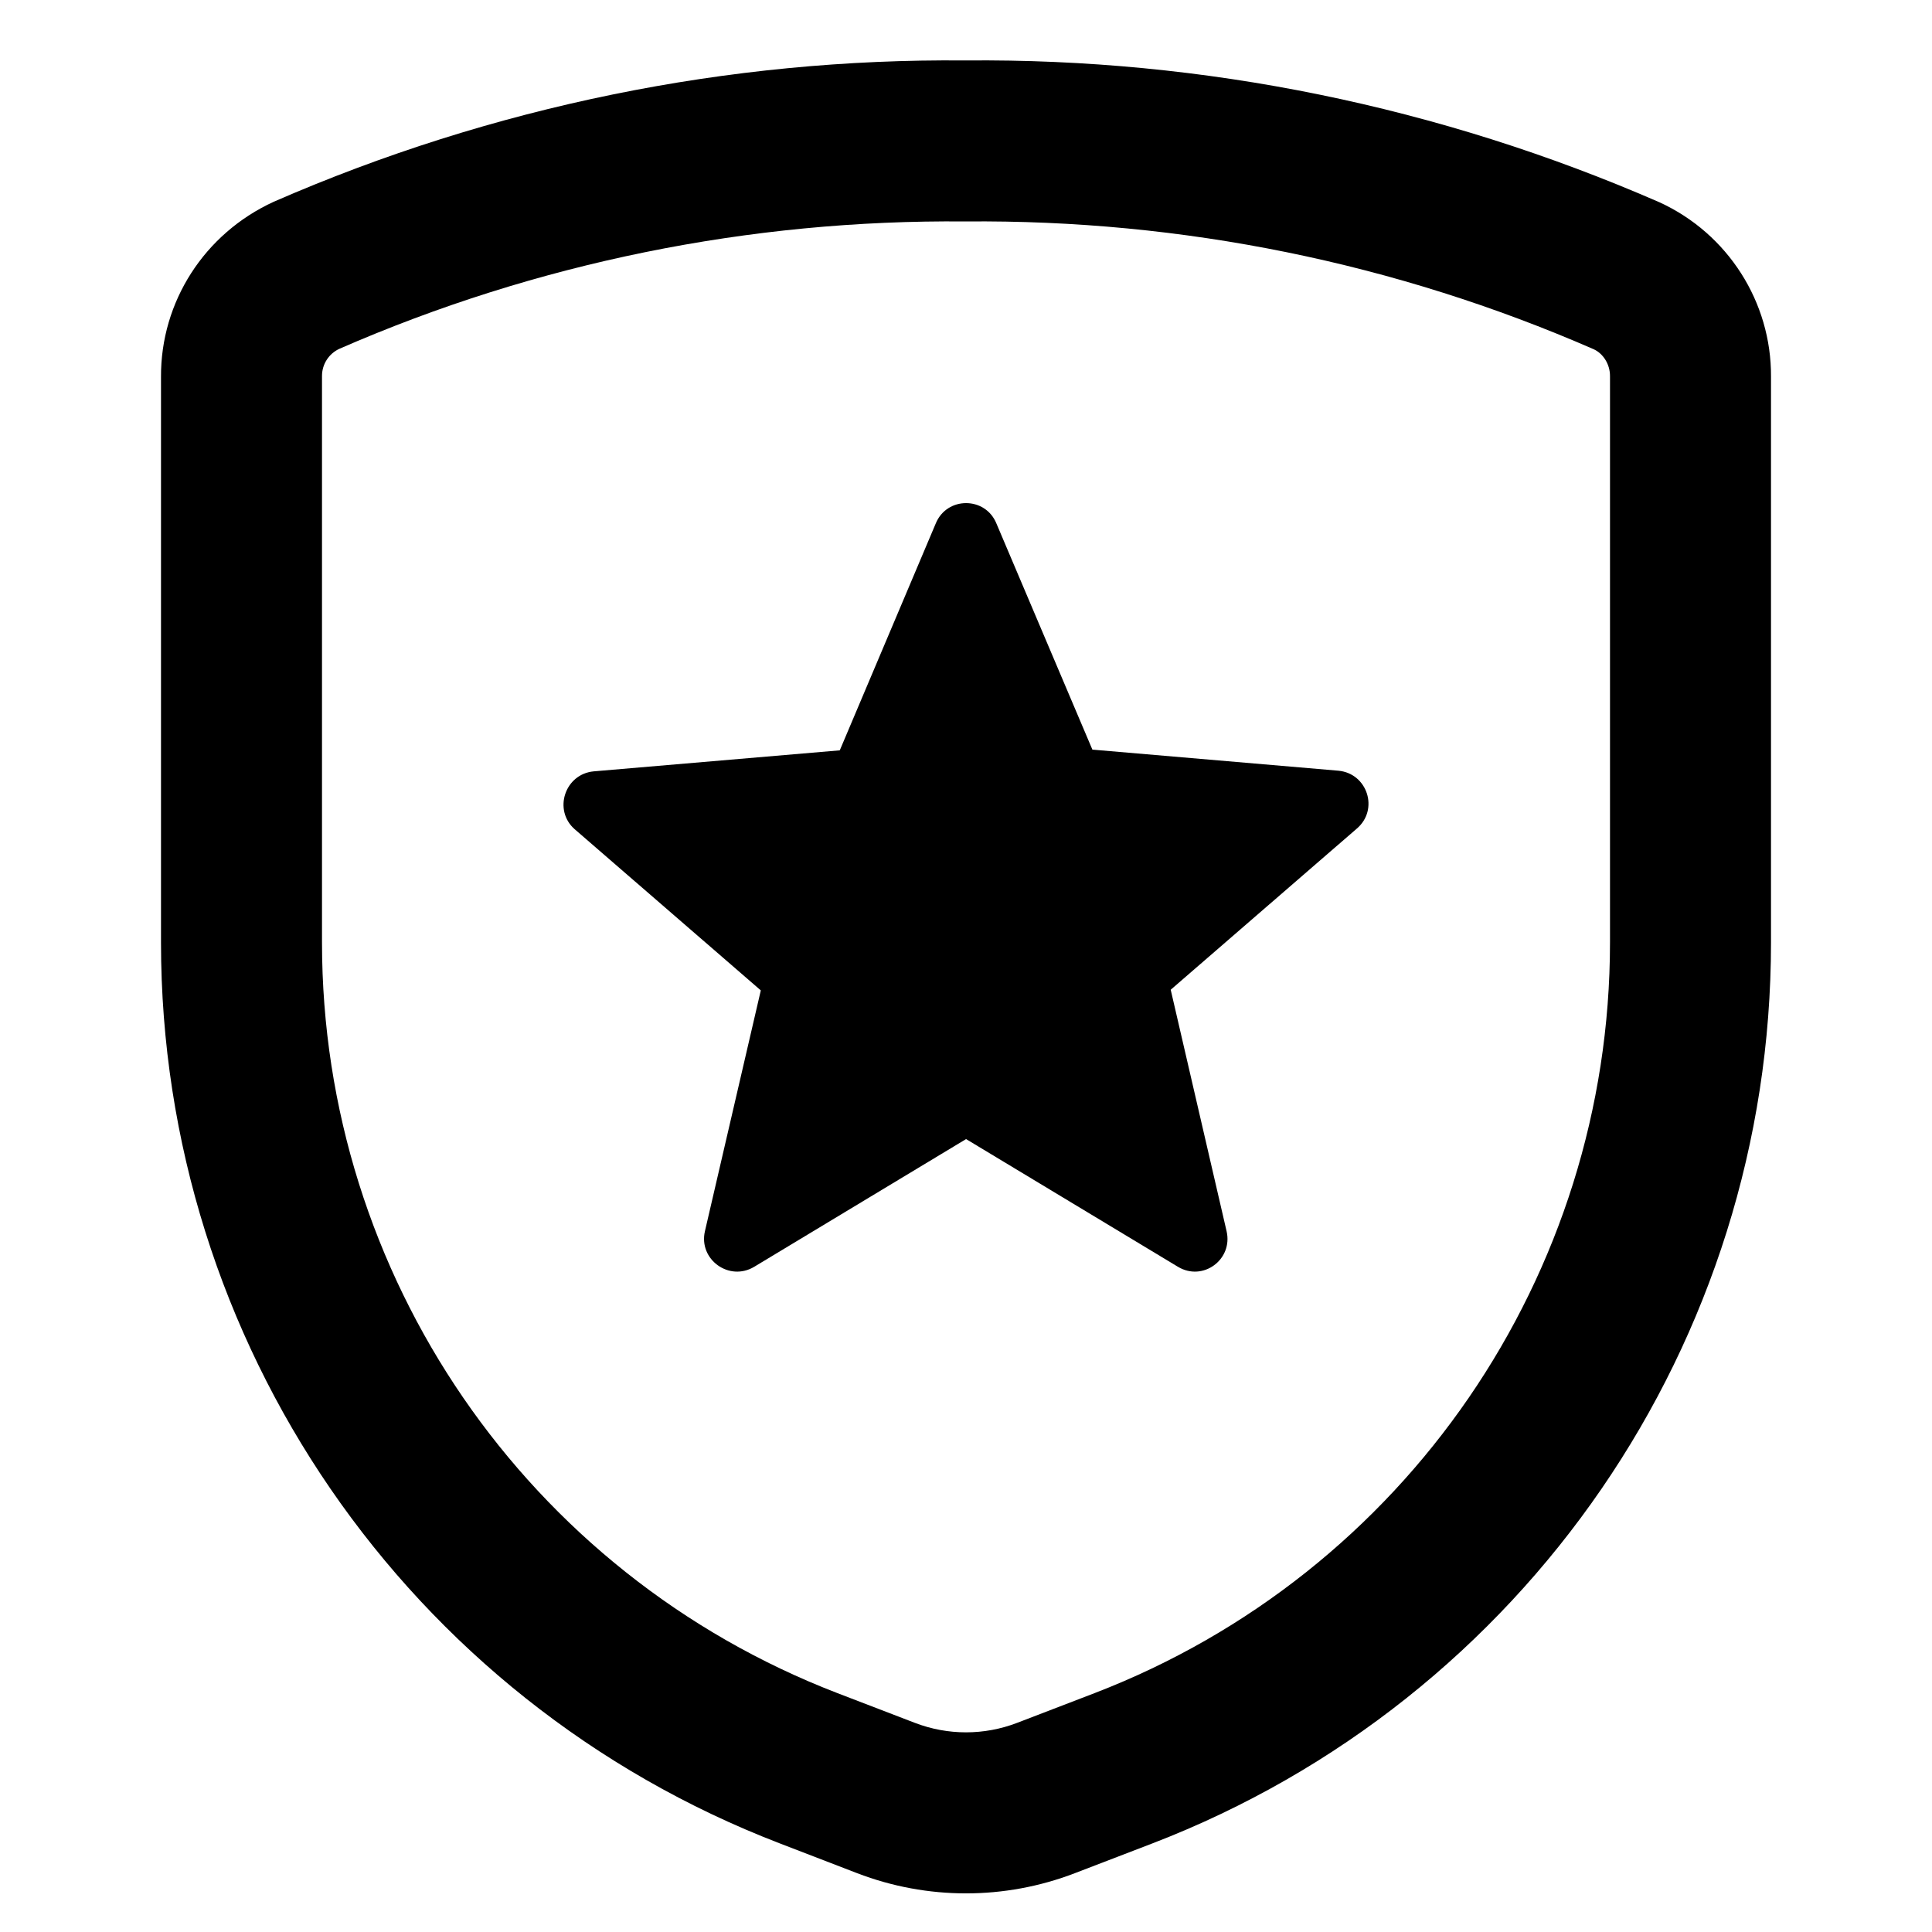 <svg xmlns="http://www.w3.org/2000/svg" width="24" height="24" viewBox="0 0 24 24">
  <path d="M2,11.708 L2,4.683 C1.995,3.751 2.537,2.902 3.401,2.506 C6.115,1.322 9.048,0.723 11.991,0.751 C14.952,0.723 17.885,1.322 20.615,2.513 C21.464,2.902 22.006,3.753 22,4.68 L22,11.708 C22,16.669 18.945,21.118 14.314,22.9 L13.353,23.269 C12.482,23.604 11.518,23.604 10.647,23.269 L9.686,22.899 C5.055,21.118 2,16.669 2,11.708 Z M4,4.673 L4,4.68 L4,11.708 C4,15.842 6.546,19.549 10.404,21.033 L11.365,21.402 C11.774,21.559 12.226,21.559 12.635,21.402 L13.596,21.033 C17.454,19.549 20,15.842 20,11.708 L20,4.673 C20.001,4.526 19.916,4.393 19.799,4.339 C17.343,3.267 14.689,2.726 11.991,2.751 C9.311,2.726 6.657,3.267 4.218,4.332 C4.084,4.393 3.999,4.526 4,4.673 Z M14.632,15.736 L12.001,14.15 L9.37,15.736 C9.059,15.924 8.675,15.646 8.757,15.294 L9.451,12.303 L7.139,10.301 C6.869,10.064 7.016,9.615 7.376,9.582 L10.432,9.321 L11.625,6.501 C11.764,6.166 12.238,6.166 12.377,6.501 L13.57,9.312 L16.626,9.574 C16.986,9.607 17.133,10.056 16.855,10.293 L14.543,12.295 L15.237,15.294 C15.319,15.646 14.943,15.924 14.632,15.736 Z"/>
</svg>
